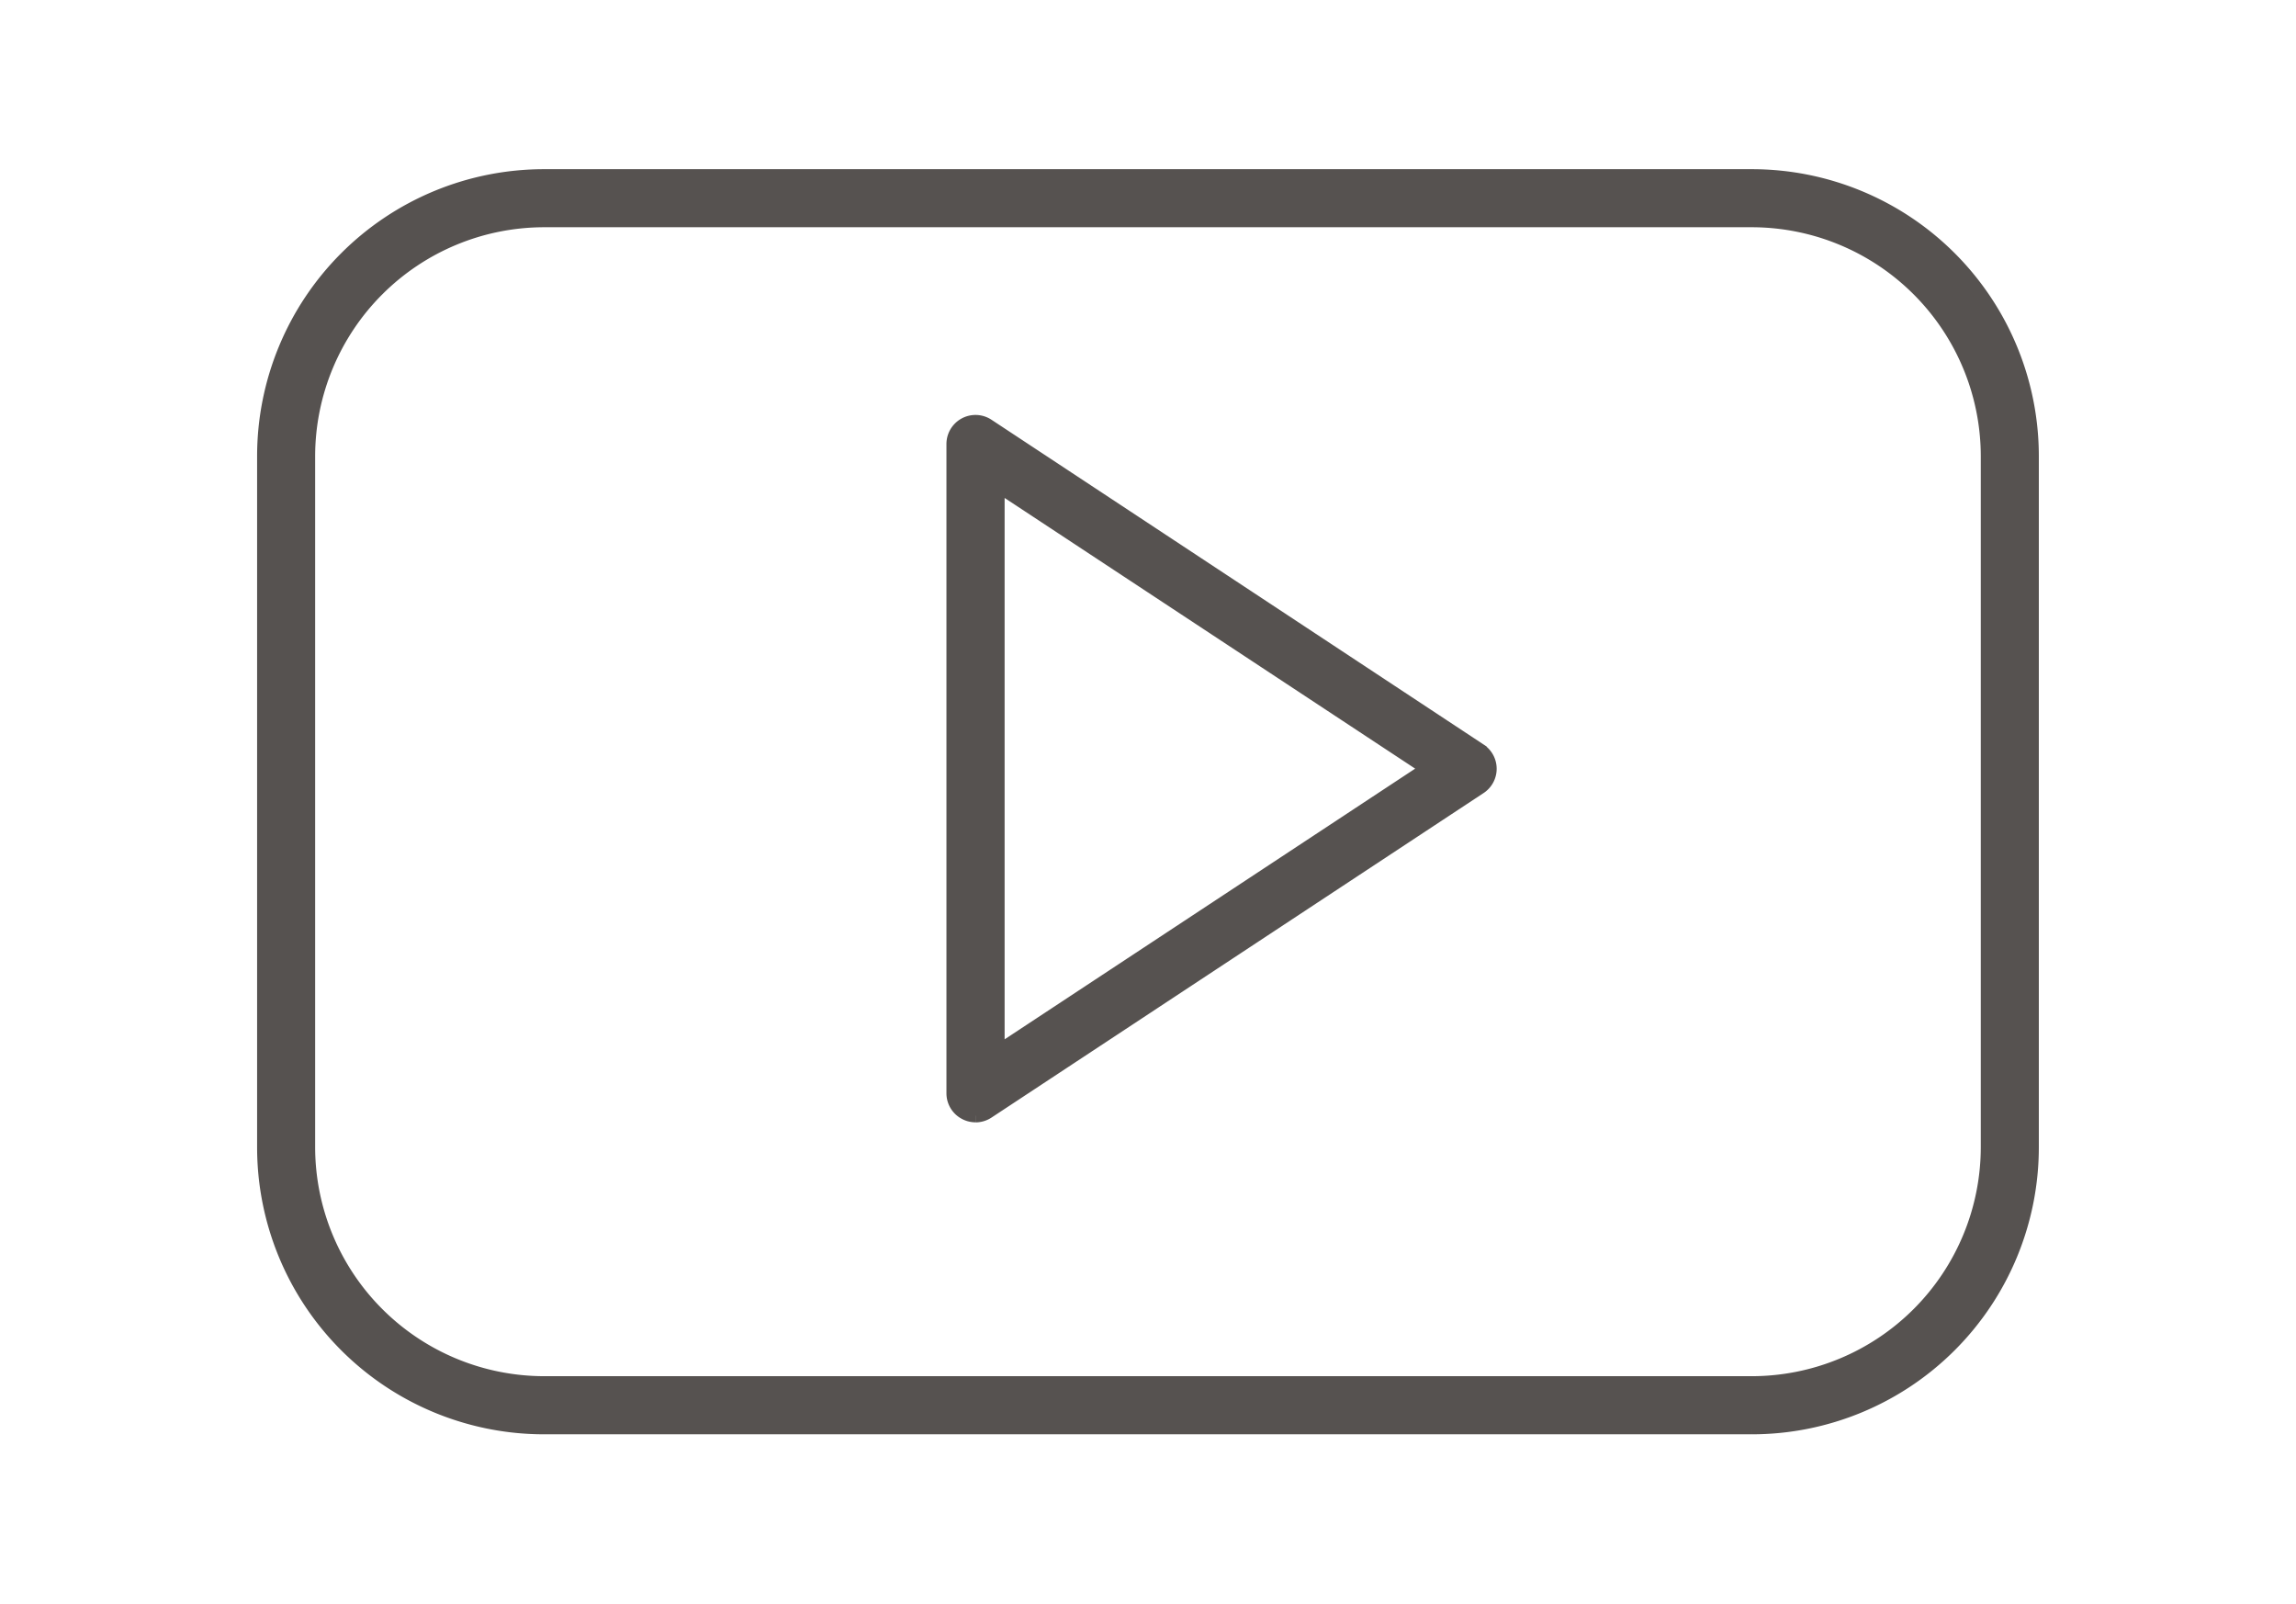 <svg xmlns="http://www.w3.org/2000/svg" width="34.06" height="23.781" viewBox="0 0 34.06 23.781"><defs><clipPath id="a"><path data-name="Rectangle 6037" fill="#565250" stroke="#707070" stroke-width=".1" d="M0 0h34.06v23.781H0z"/></clipPath></defs><g data-name="Groupe de masques 5592" clip-path="url(#a)"><path data-name="Tracé 10333" d="M25.993 21.171H8.065a4.157 4.157 0 0 1-4.151-4.154V6.763a4.157 4.157 0 0 1 4.151-4.154h17.928a4.157 4.157 0 0 1 4.152 4.154v10.254a4.158 4.158 0 0 1-4.152 4.154M8.065 3.27a3.5 3.5 0 0 0-3.49 3.493v10.254a3.5 3.5 0 0 0 3.49 3.492h17.928a3.5 3.5 0 0 0 3.491-3.493V6.763a3.5 3.5 0 0 0-3.491-3.493zm6.406 13.274a.324.324 0 0 1-.157-.04.329.329 0 0 1-.174-.291V6.584a.331.331 0 0 1 .514-.275l7.3 4.816a.331.331 0 0 1 0 .552l-7.3 4.813a.332.332 0 0 1-.182.055m.331-9.346v8.4l6.372-4.2z" fill="#565250" stroke="#565250" stroke-width=".2"/></g></svg>